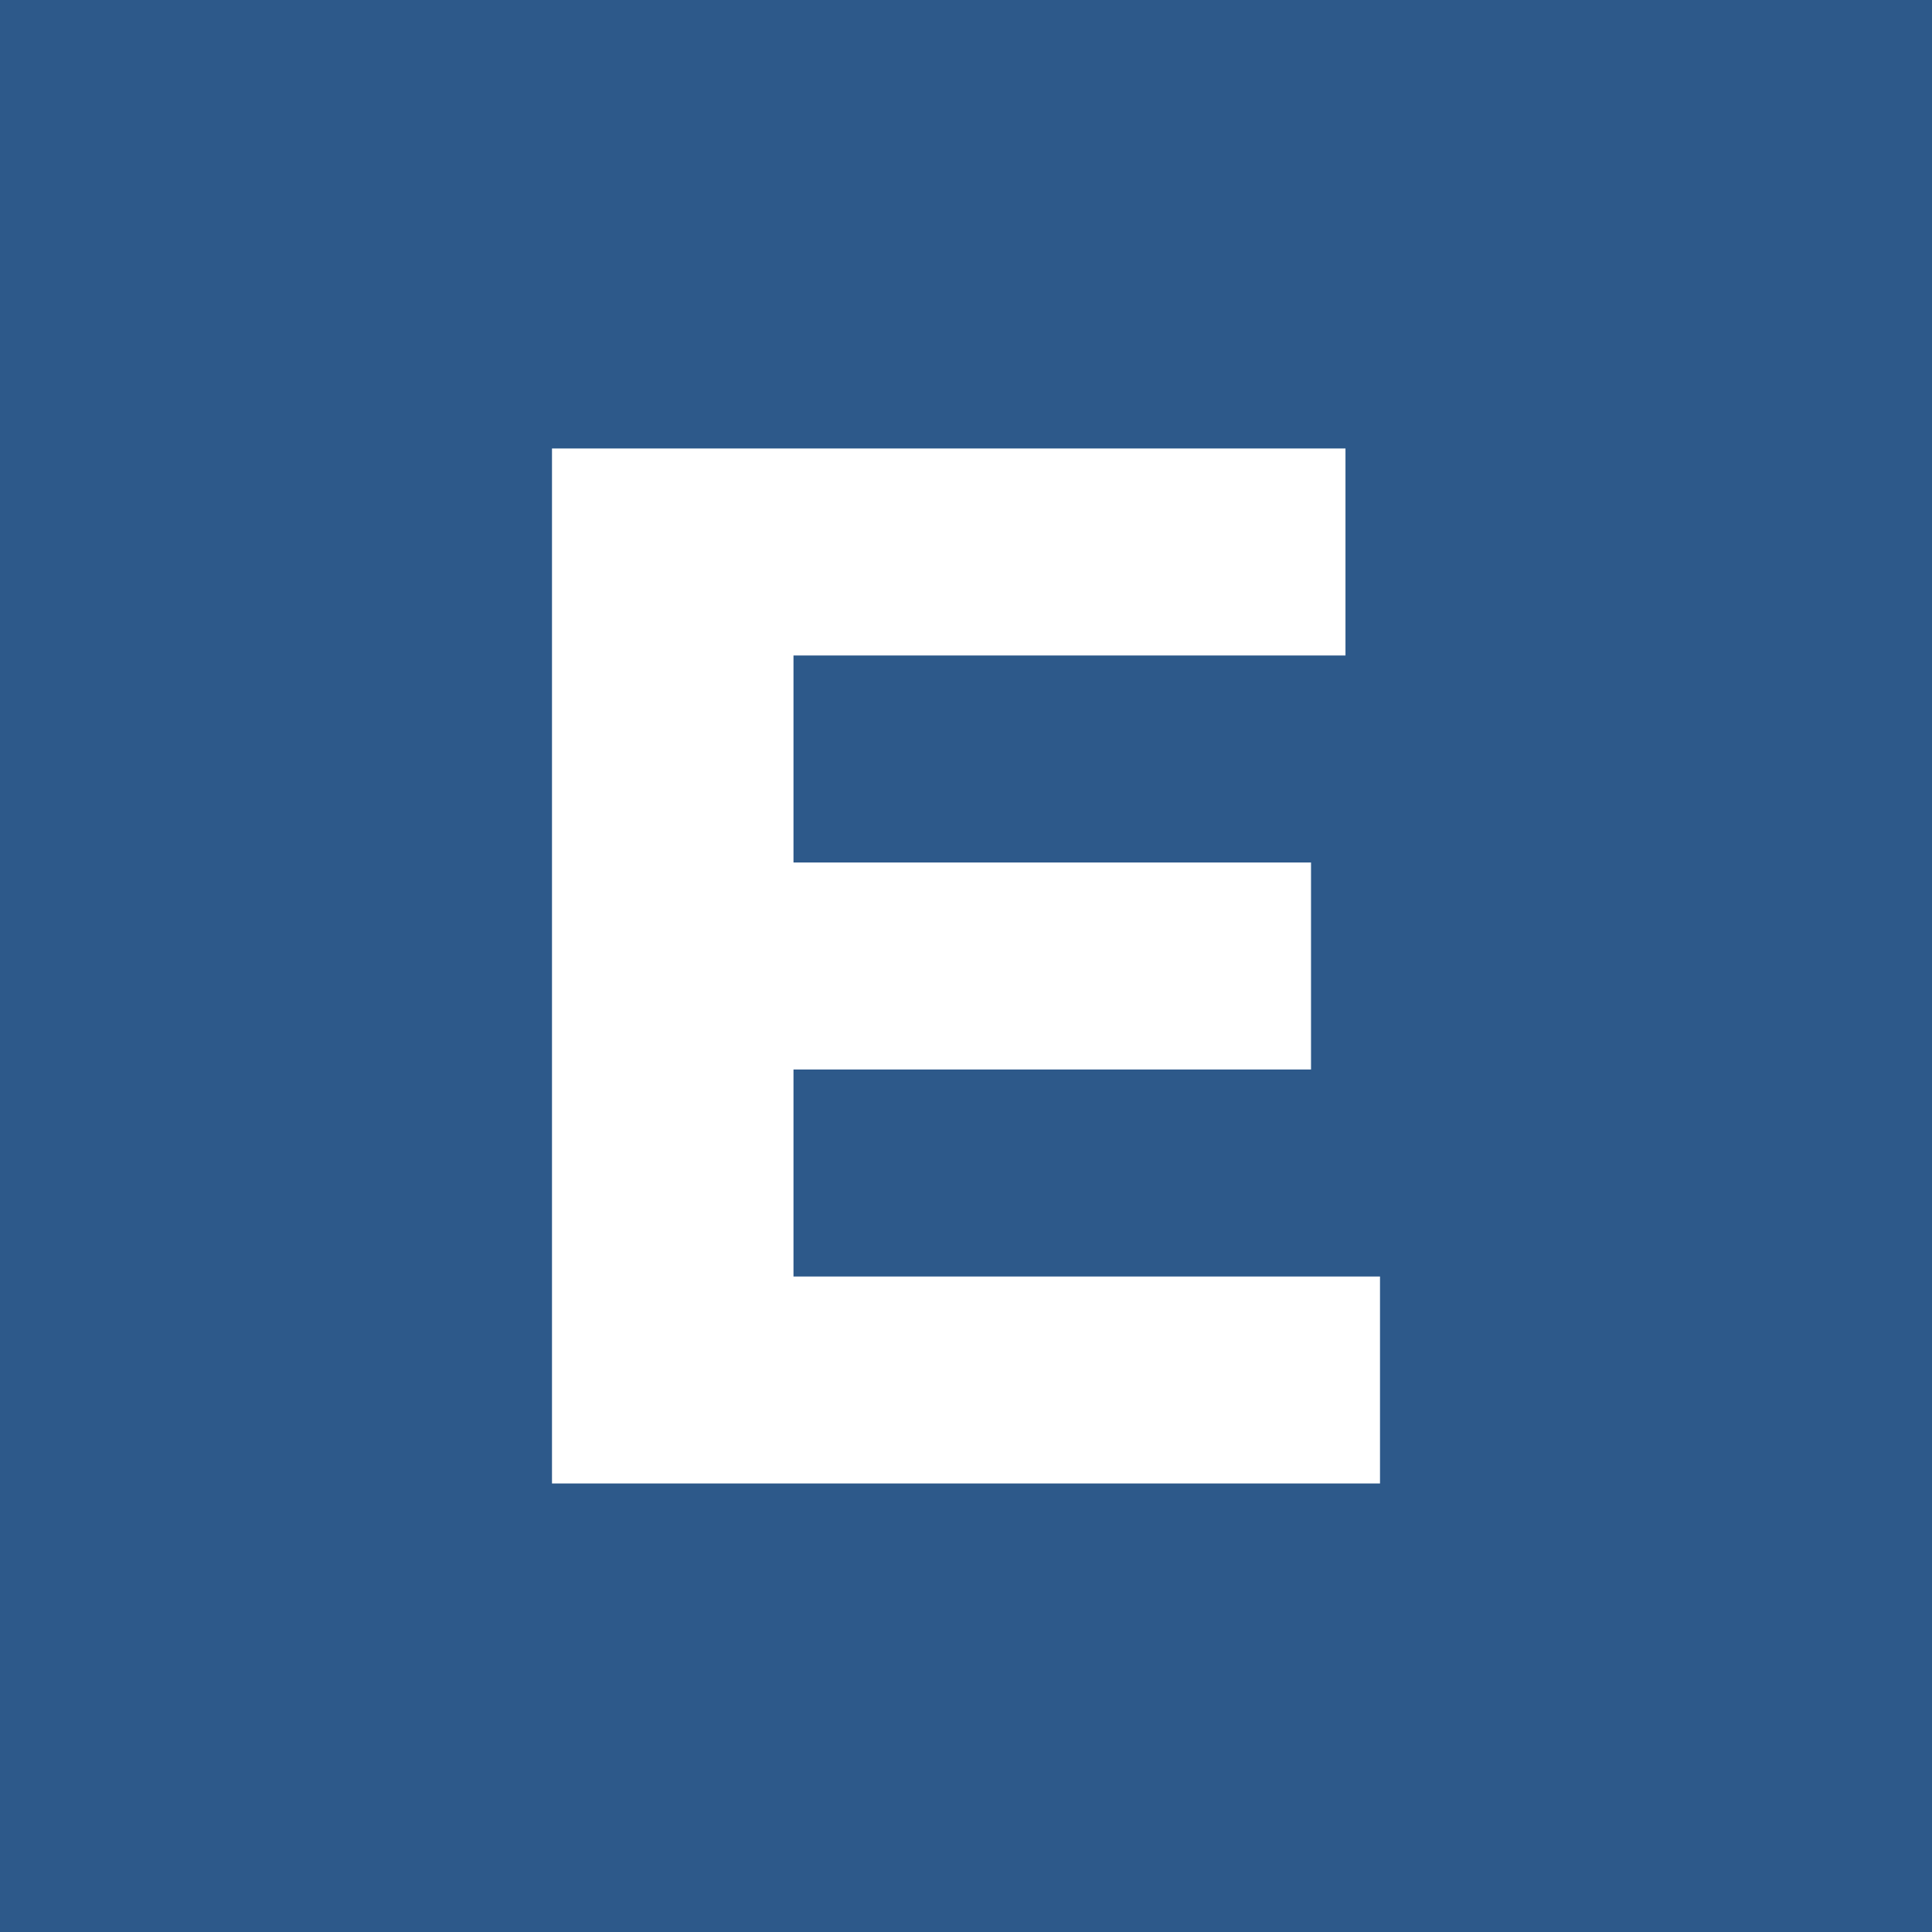 <svg xmlns="http://www.w3.org/2000/svg" width="24" height="24" fill="none" viewBox="0 0 24 24"><rect x="0" y="0" width="24" height="24" fill="#808080" stroke="none"/><g clip-path="url(#a)"><path fill="#2D598A" d="M0 0h24v24H0z"/><path fill="#fff" d="M9.857 15.857h7.286v2.571H6.857V5.571h9.857v2.572H9.857v2.571h6.429v2.572H9.857z"/></g><defs><clipPath id="a"><path fill="#fff" d="M0 0h24v24H0z"/></clipPath></defs></svg>